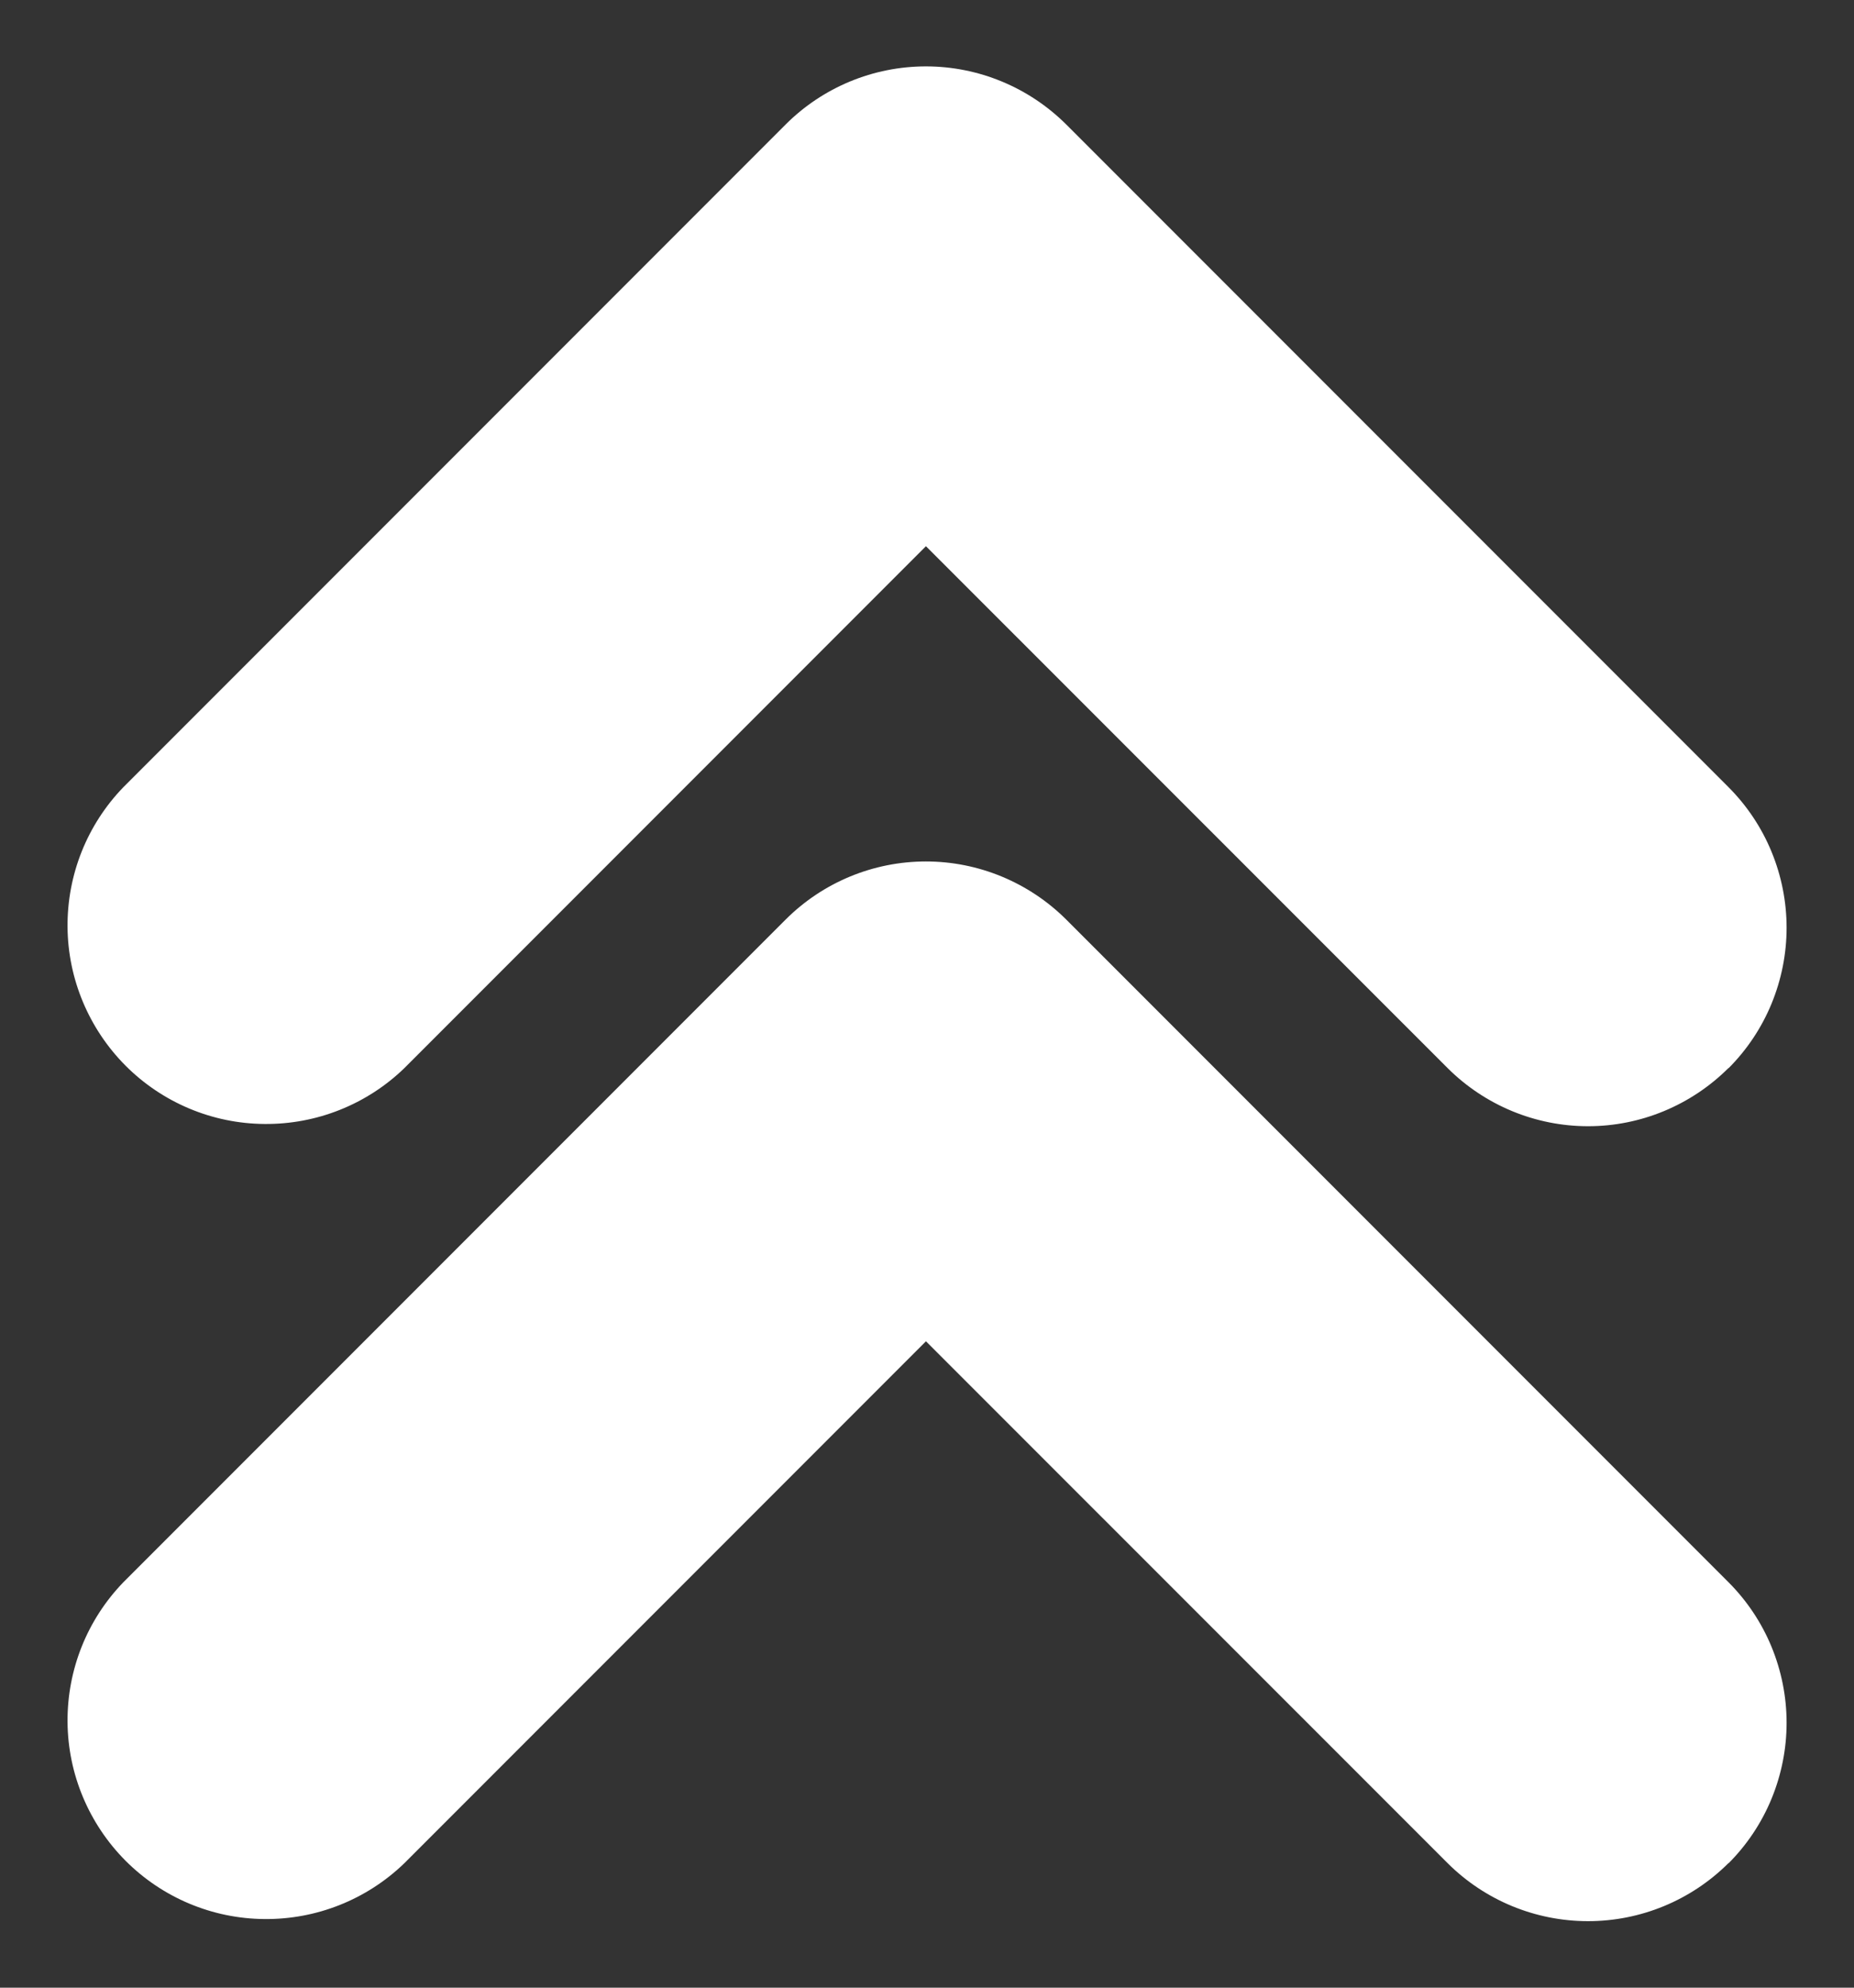 <svg width="14" height="15" viewBox="0 0 14 15" fill="none" xmlns="http://www.w3.org/2000/svg">
<rect x="0" y="0" width="14" height="15" fill="#333333" stroke="none"/>
<path fill-rule="evenodd" clip-rule="evenodd" d="M13.052 14.06C12.77 14.341 12.389 14.498 11.992 14.498C11.594 14.498 11.213 14.341 10.931 14.06L6.992 10.122L3.052 14.062C2.769 14.335 2.39 14.486 1.996 14.482C1.603 14.479 1.227 14.321 0.949 14.043C0.671 13.764 0.513 13.388 0.51 12.995C0.507 12.601 0.658 12.223 0.932 11.94L5.932 6.94C6.213 6.659 6.594 6.501 6.992 6.501C7.389 6.501 7.77 6.659 8.052 6.94L13.052 11.94C13.191 12.079 13.302 12.245 13.377 12.427C13.452 12.609 13.491 12.804 13.491 13.001C13.491 13.198 13.452 13.393 13.377 13.575C13.302 13.757 13.191 13.923 13.052 14.062L13.052 14.06ZM13.052 8.06C12.77 8.341 12.389 8.499 11.992 8.499C11.594 8.499 11.213 8.341 10.931 8.06L6.992 4.122L3.052 8.062C2.769 8.335 2.39 8.486 1.996 8.482C1.603 8.479 1.227 8.321 0.949 8.043C0.671 7.764 0.513 7.388 0.51 6.995C0.507 6.601 0.658 6.223 0.932 5.94L5.932 0.94C6.213 0.659 6.594 0.501 6.992 0.501C7.389 0.501 7.77 0.659 8.052 0.94L13.052 5.94C13.191 6.079 13.302 6.245 13.377 6.427C13.452 6.609 13.491 6.804 13.491 7.001C13.491 7.198 13.452 7.393 13.377 7.575C13.302 7.757 13.191 7.923 13.052 8.062L13.052 8.06Z" fill="white"/>
</svg>
